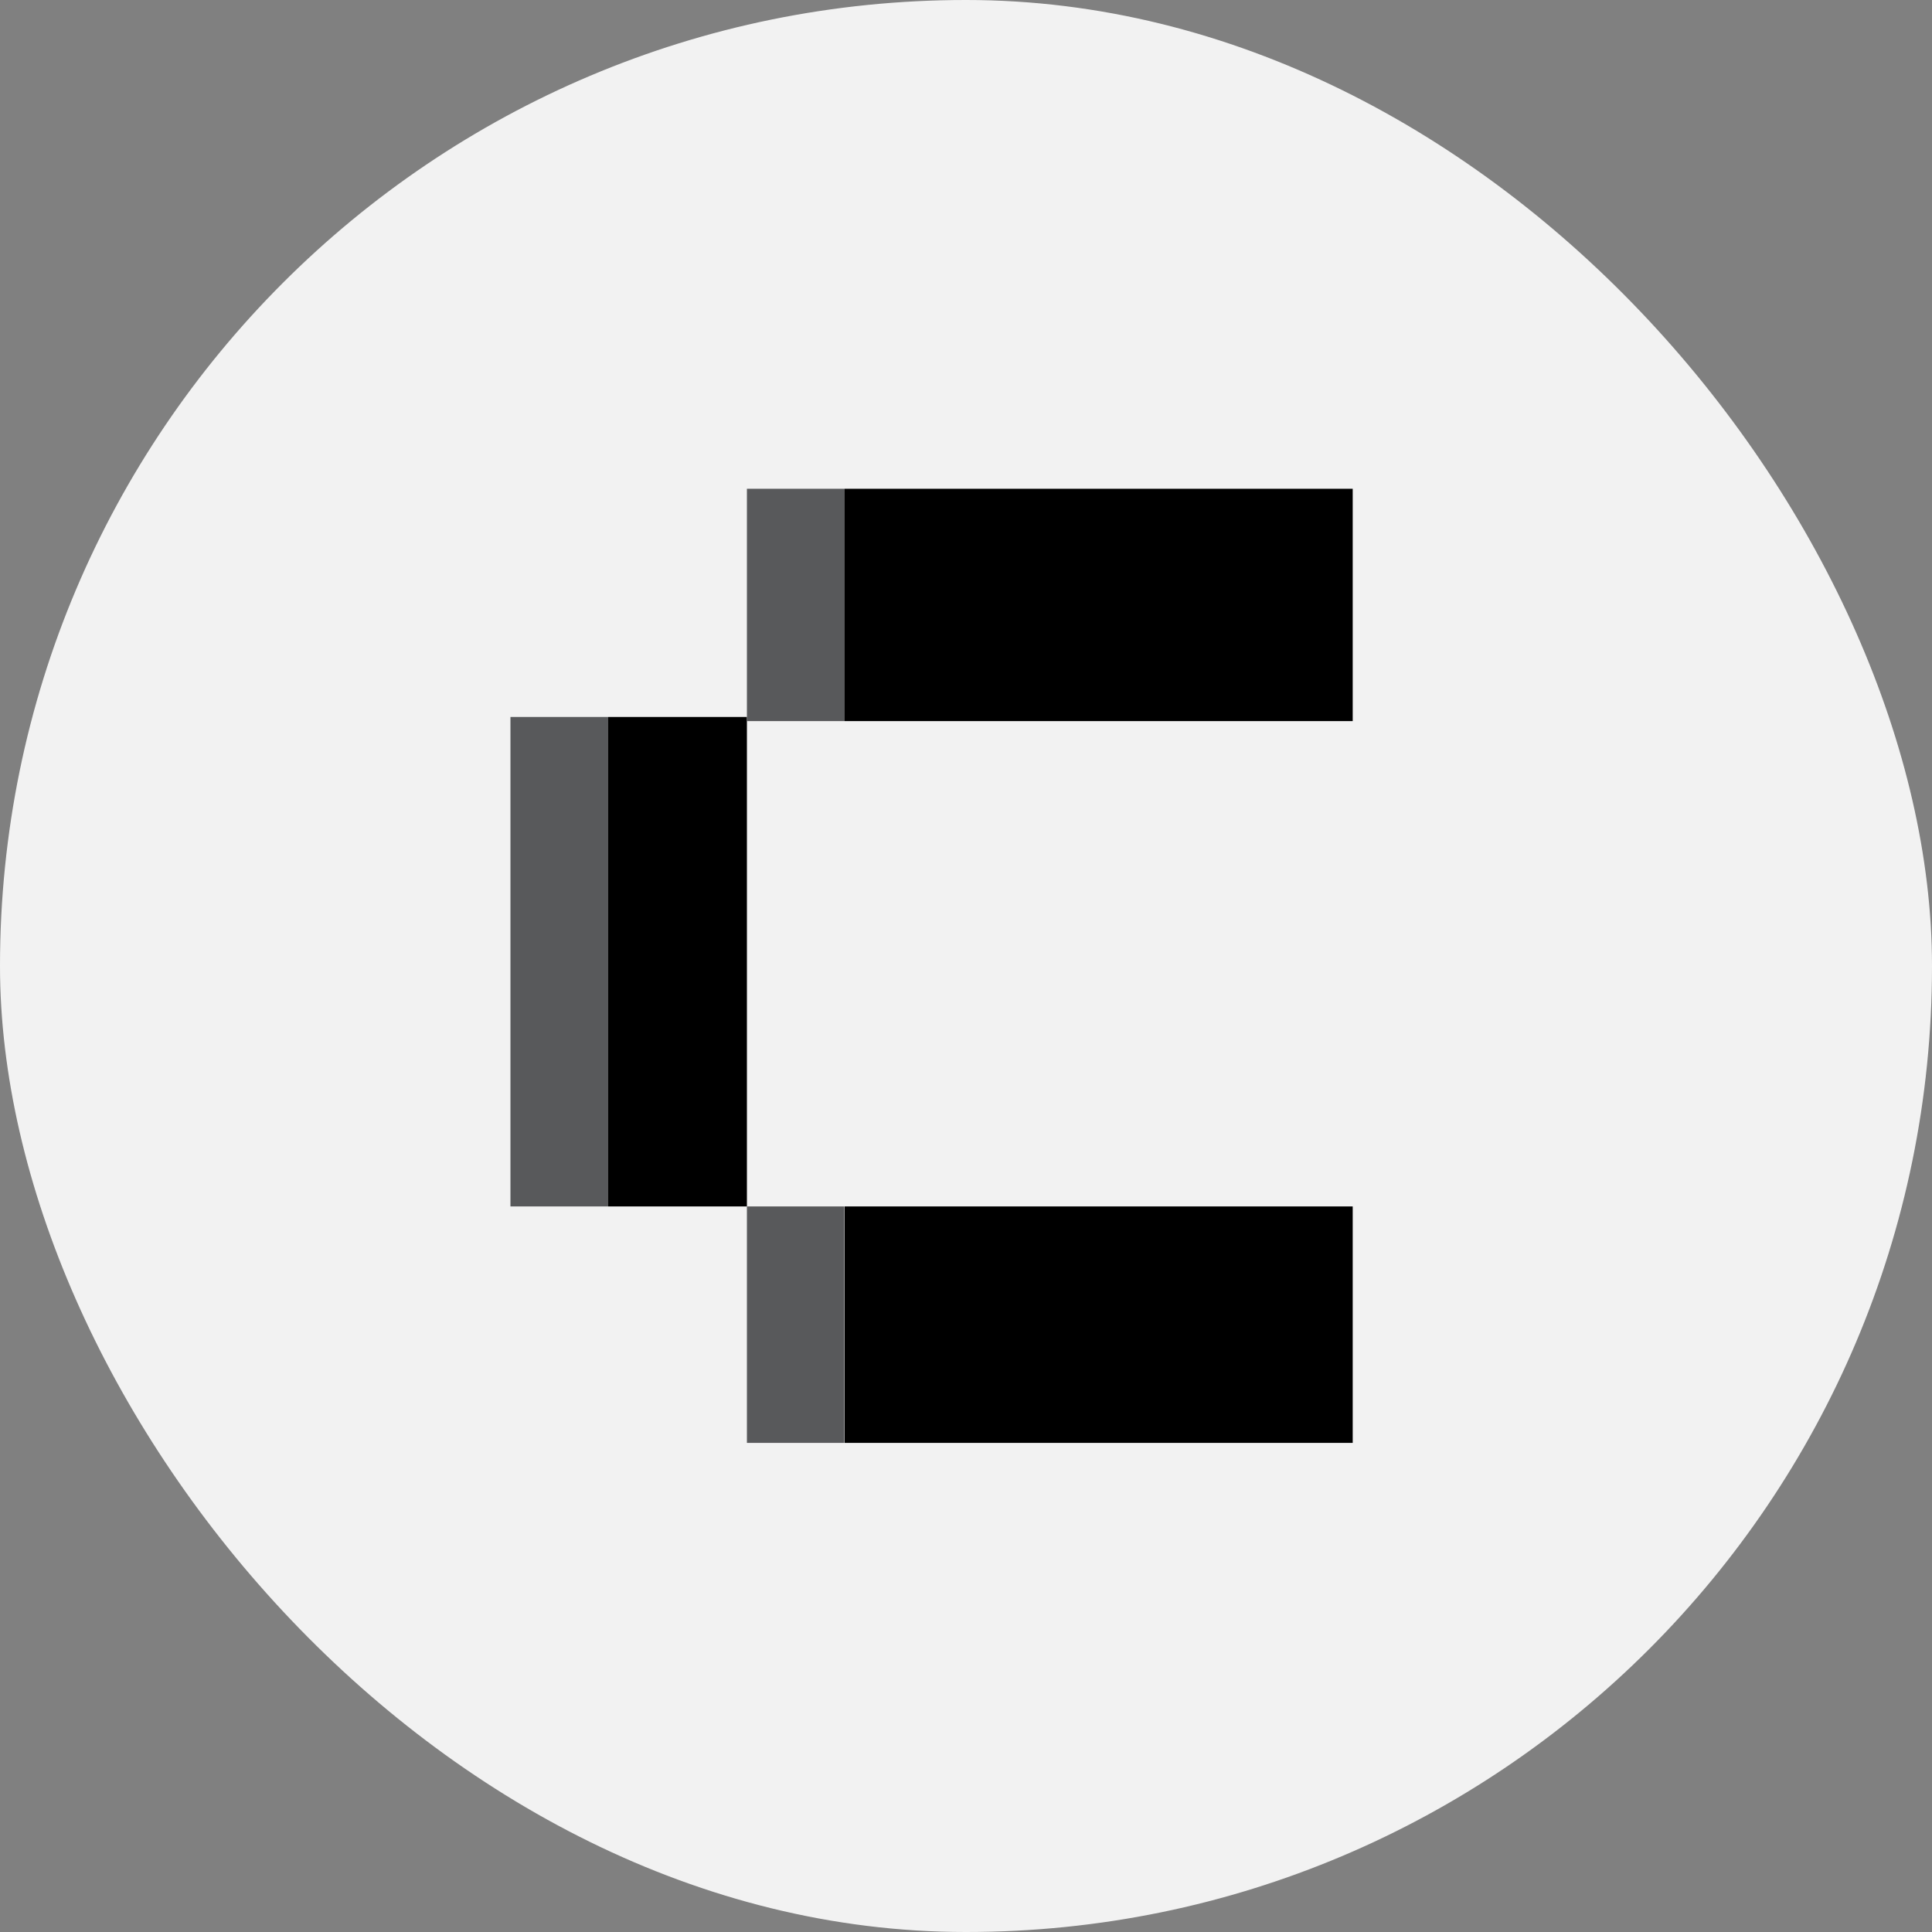 <?xml version="1.0" encoding="UTF-8"?>
<svg id="Layer_2" data-name="Layer 2" xmlns="http://www.w3.org/2000/svg" viewBox="0 0 56.13 56.13">
  <rect x="0" y="0" width="56.13" height="56.13" fill="#808080" stroke="none"/>
  <defs>
    <style>
      .cls-1 {
        fill: #58595b;
      }

      .cls-2 {
        fill: #f2f2f2;
      }
    </style>
  </defs>
  <g id="Layer_1-2" data-name="Layer 1">
    <g>
      <rect class="cls-2" x="0" y="0" width="56.13" height="56.13" rx="28.06" ry="28.06"/>
      <g>
        <g>
          <rect x="24.54" y="14.2" width="14.76" height="6.75"/>
          <polygon points="21.7 20.83 17.67 20.83 17.67 35.05 21.7 35.05 21.7 20.95 21.7 20.95 21.7 20.83"/>
          <rect x="24.54" y="35.05" width="14.76" height="6.87"/>
          <rect class="cls-1" x="14.83" y="20.83" width="2.84" height="14.22"/>
        </g>
        <polygon class="cls-1" points="21.7 14.2 21.7 20.83 21.7 20.83 21.7 20.95 21.7 20.95 24.54 20.95 24.54 14.2 21.7 14.2"/>
        <rect class="cls-1" x="21.7" y="35.05" width="2.83" height="6.87"/>
      </g>
    </g>
  </g>
</svg>